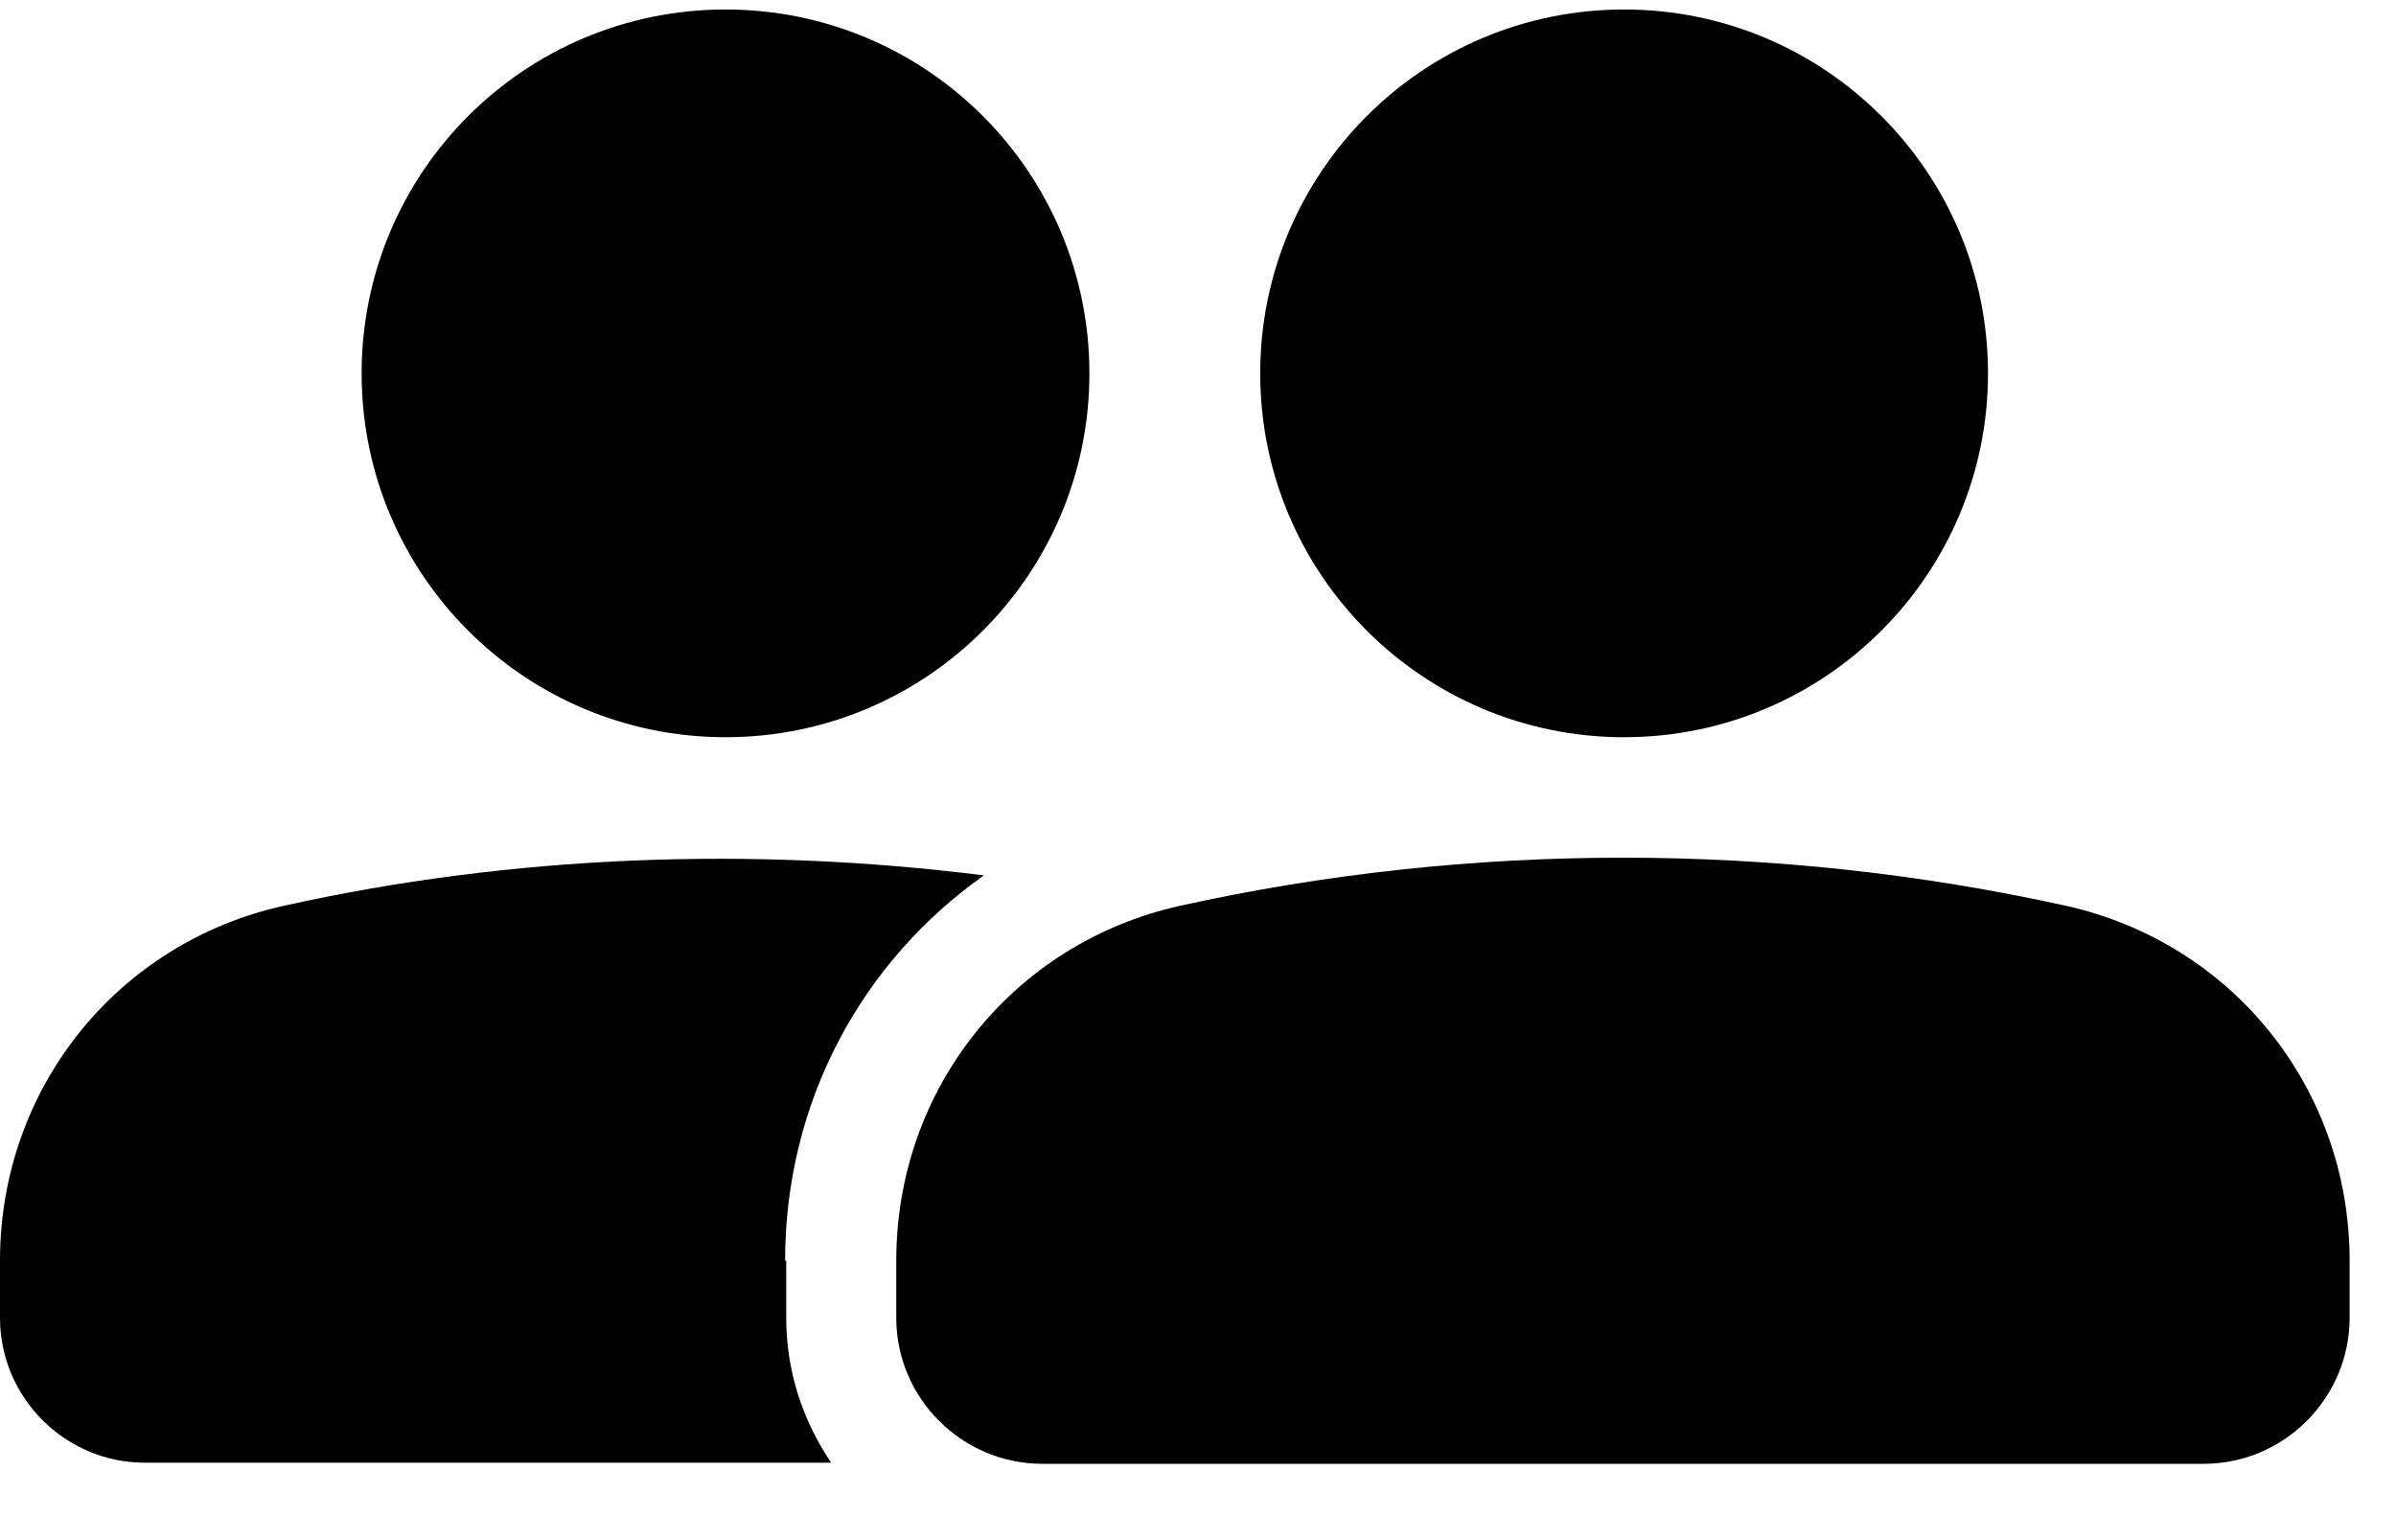 <svg width="28" height="18" viewBox="0 0 28 18" fill="none" xmlns="http://www.w3.org/2000/svg">
<path d="M18.979 8.616C21.328 8.616 23.232 6.712 23.232 4.364C23.232 2.015 21.328 0.111 18.979 0.111C16.631 0.111 14.727 2.015 14.727 4.364C14.727 6.712 16.631 8.616 18.979 8.616Z" fill="currentColor"/>
<path d="M25.778 17.108H12.18C11.248 17.108 10.474 16.347 10.474 15.402V14.733C10.474 12.724 11.839 11.018 13.795 10.585C17.181 9.837 20.751 9.837 24.137 10.585C26.093 11.018 27.458 12.724 27.458 14.733V15.402C27.458 16.334 26.697 17.108 25.752 17.108H25.778Z" fill="currentColor"/>
<path d="M8.479 8.616C10.828 8.616 12.731 6.713 12.731 4.364C12.731 2.014 10.828 0.111 8.479 0.111C6.129 0.111 4.226 2.014 4.226 4.364C4.226 6.713 6.129 8.616 8.479 8.616Z" fill="currentColor"/>
<path d="M9.175 14.733C9.175 12.882 10.067 11.241 11.498 10.231C8.781 9.889 5.985 9.994 3.321 10.585C1.365 11.018 0 12.725 0 14.733V15.402C0 16.334 0.761 17.095 1.693 17.095H9.713C9.385 16.61 9.188 16.032 9.188 15.402V14.733H9.175Z" fill="currentColor"/>
</svg>
